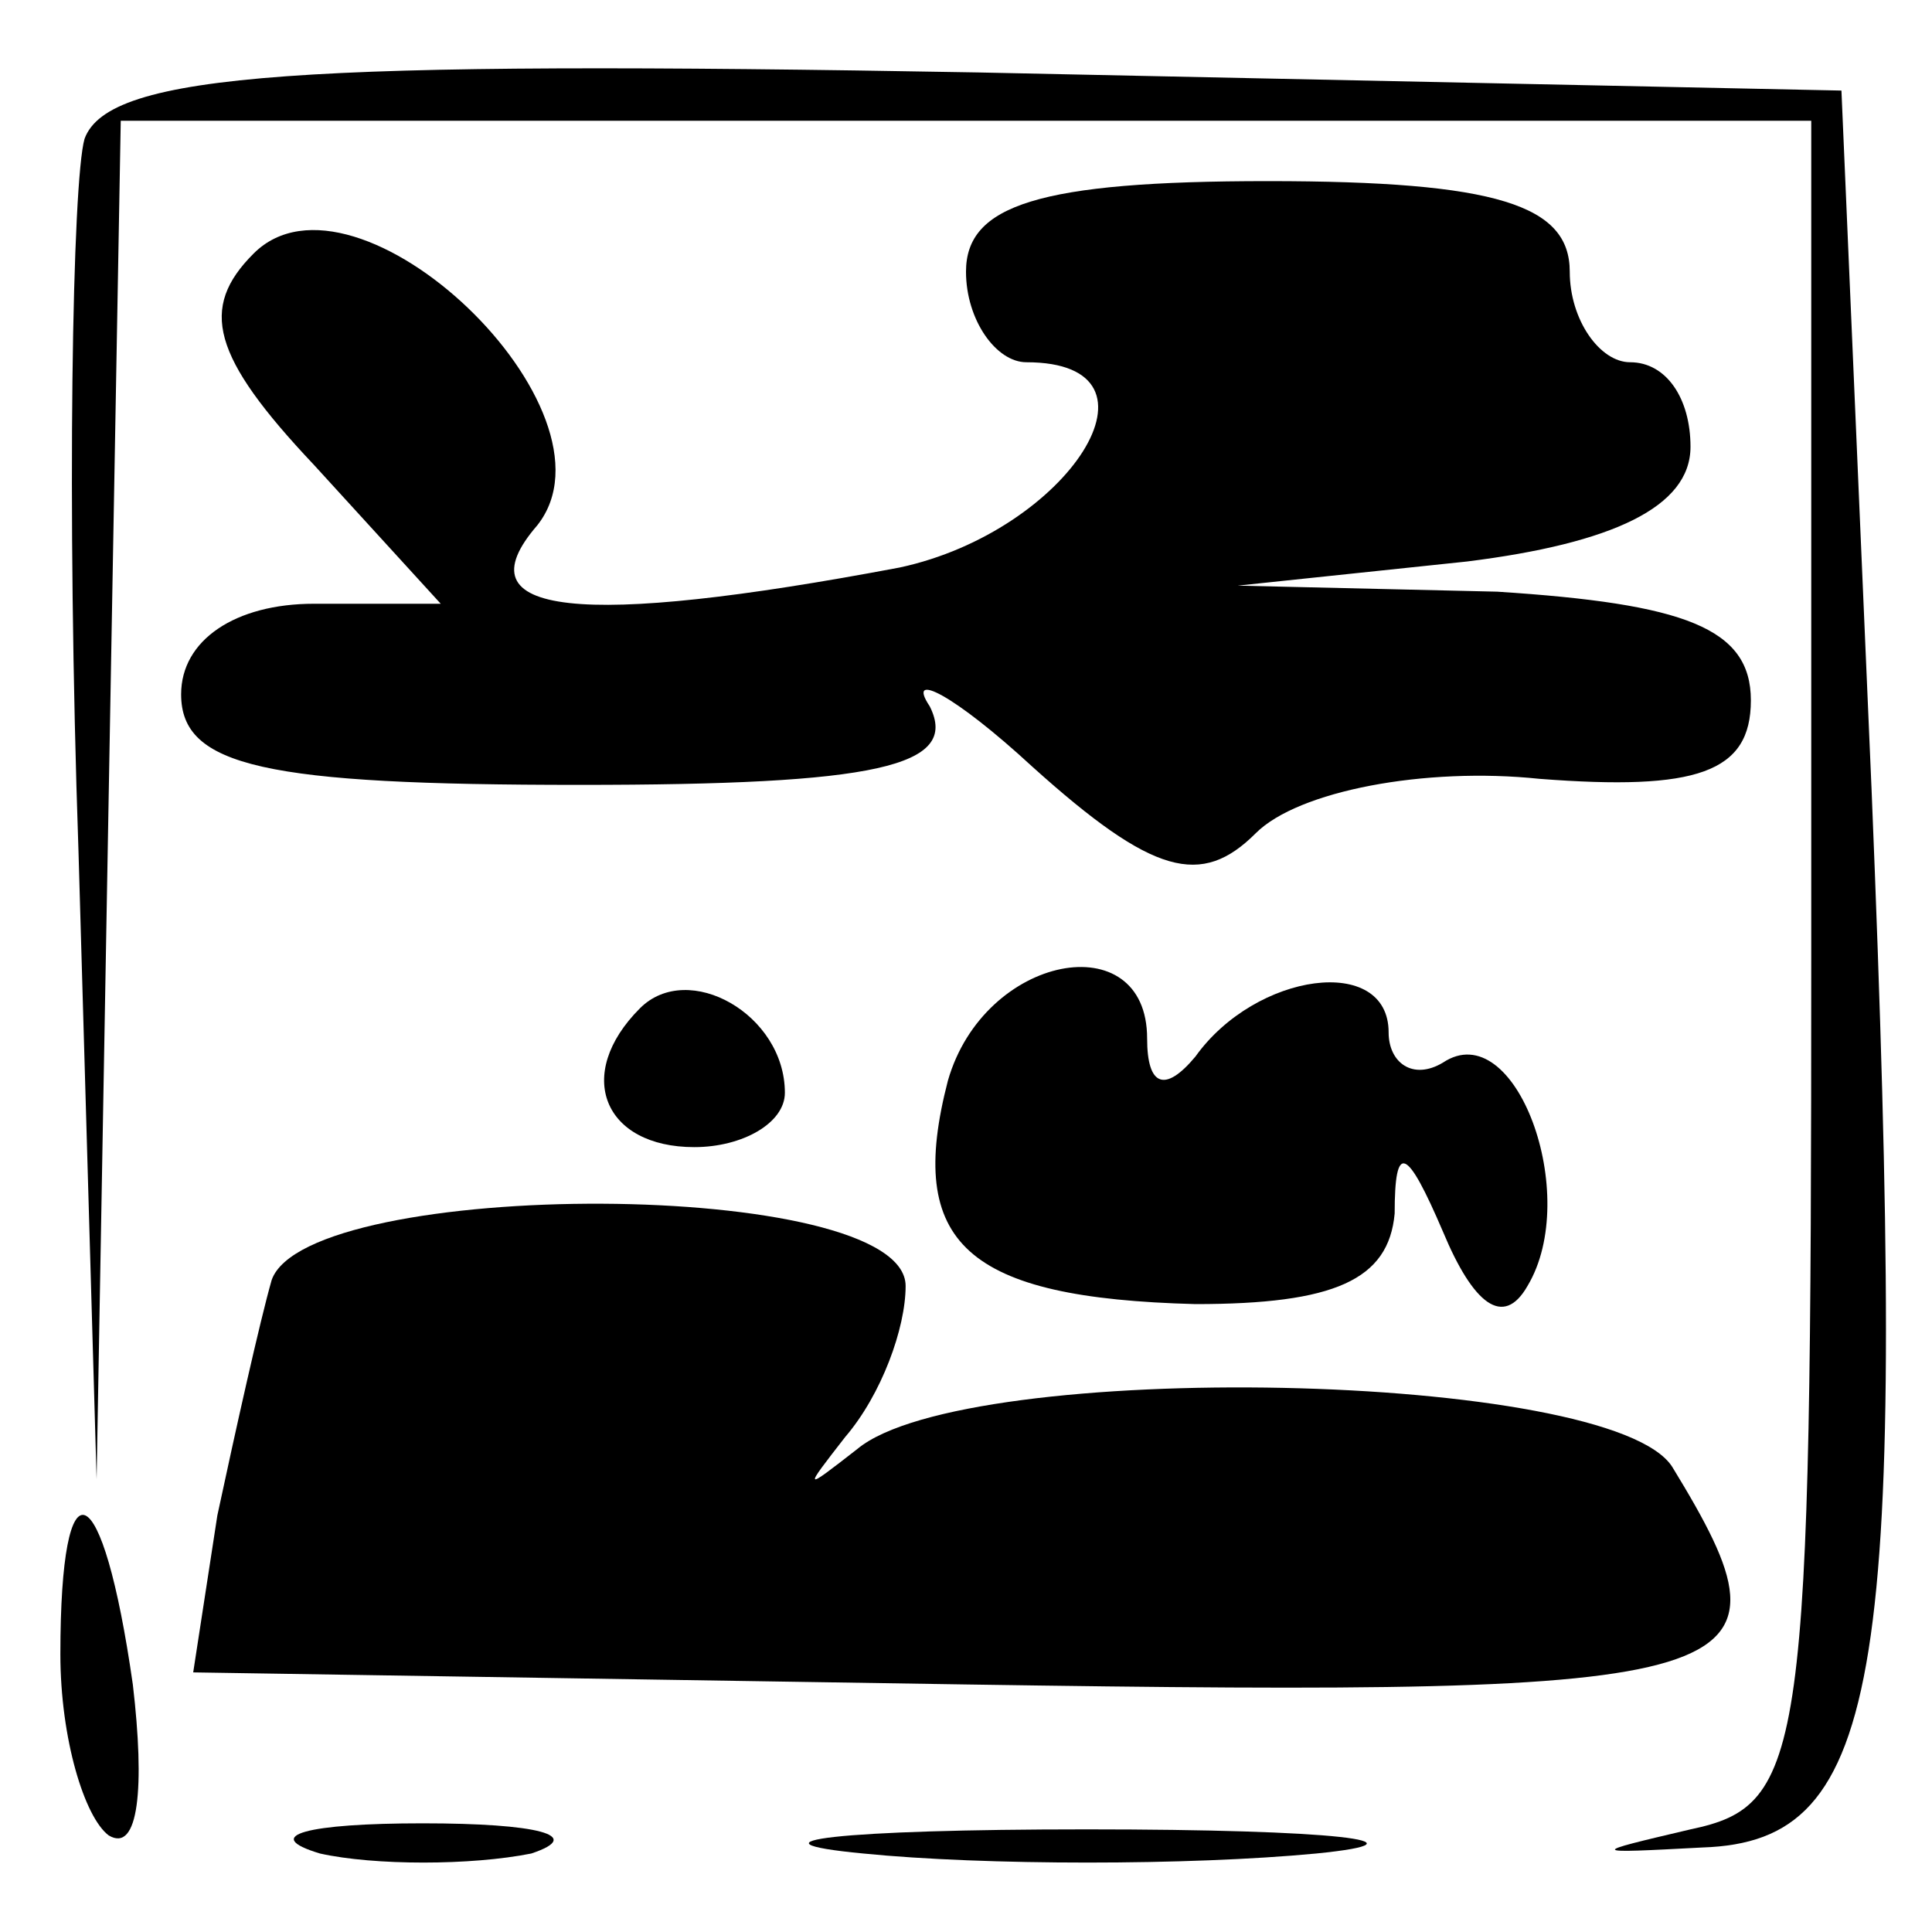 <?xml version="1.0" standalone="no"?>
<!DOCTYPE svg PUBLIC "-//W3C//DTD SVG 20010904//EN"
 "http://www.w3.org/TR/2001/REC-SVG-20010904/DTD/svg10.dtd">
<svg version="1.0" xmlns="http://www.w3.org/2000/svg"
 width="32pt" height="32pt" viewBox="0 0 32 32"
 preserveAspectRatio="xMidYMid meet">
<g transform="translate(0,32) scale(0.1,-0.1)"
fill="#000000" stroke="none">
<path fill="#000000" stroke="none" d="M14 297 c-2 -7 -3 -60 -1 -118 l3 -104
2 113 2 112 140 0 140 0 0 -139 c0 -132 -1 -140 -20 -144 -17 -4 -17 -4 2 -3
30 1 34 28 28 175 l-5 116 -143 3 c-112 2 -144 0 -148 -11z"/>
<path fill="#000000" stroke="none" d="M42 278 c-9 -9 -7 -17 10 -35 l21 -23
-21 0 c-13 0 -22 -6 -22 -15 0 -12 14 -15 66 -15 49 0 63 3 58 13 -4 6 4 2 17
-10 20 -18 28 -20 37 -11 7 7 28 11 47 9 26 -2 35 1 35 13 0 12 -11 16 -42 18
l-43 1 38 4 c24 3 37 9 37 19 0 8 -4 14 -10 14 -5 0 -10 7 -10 15 0 11 -12 15
-50 15 -38 0 -50 -4 -50 -15 0 -8 5 -15 10 -15 25 0 7 -28 -21 -34 -53 -10
-73 -8 -60 7 15 19 -30 62 -47 45z"/>
<path fill="#000000" stroke="none" d="M106 153 c-11 -11 -6 -23 9 -23 8 0 15
4 15 9 0 13 -16 22 -24 14z"/>
<path fill="#000000" stroke="none" d="M157 141 c-7 -27 3 -36 41 -37 23 0 32
4 33 15 0 12 2 11 8 -3 5 -12 10 -16 14 -9 9 15 -2 45 -14 37 -5 -3 -9 0 -9 5
0 13 -22 10 -32 -4 -5 -6 -8 -5 -8 3 0 19 -27 14 -33 -7z"/>
<path fill="#000000" stroke="none" d="M45 108 c-2 -7 -6 -25 -9 -39 l-4 -26
128 -2 c132 -2 139 0 117 36 -10 16 -117 18 -135 3 -9 -7 -9 -7 -2 2 6 7 10
18 10 25 0 18 -99 18 -105 1z"/>
<path fill="#000000" stroke="none" d="M10 46 c0 -14 4 -27 8 -30 5 -3 6 8 4
25 -5 35 -12 38 -12 5z"/>
<path fill="#000000" stroke="none" d="M53 13 c9 -2 25 -2 35 0 9 3 1 5 -18 5
-19 0 -27 -2 -17 -5z"/>
<path fill="#000000" stroke="none" d="M143 13 c20 -2 54 -2 75 0 20 2 3 4
-38 4 -41 0 -58 -2 -37 -4z"/>
</g>
</svg>
